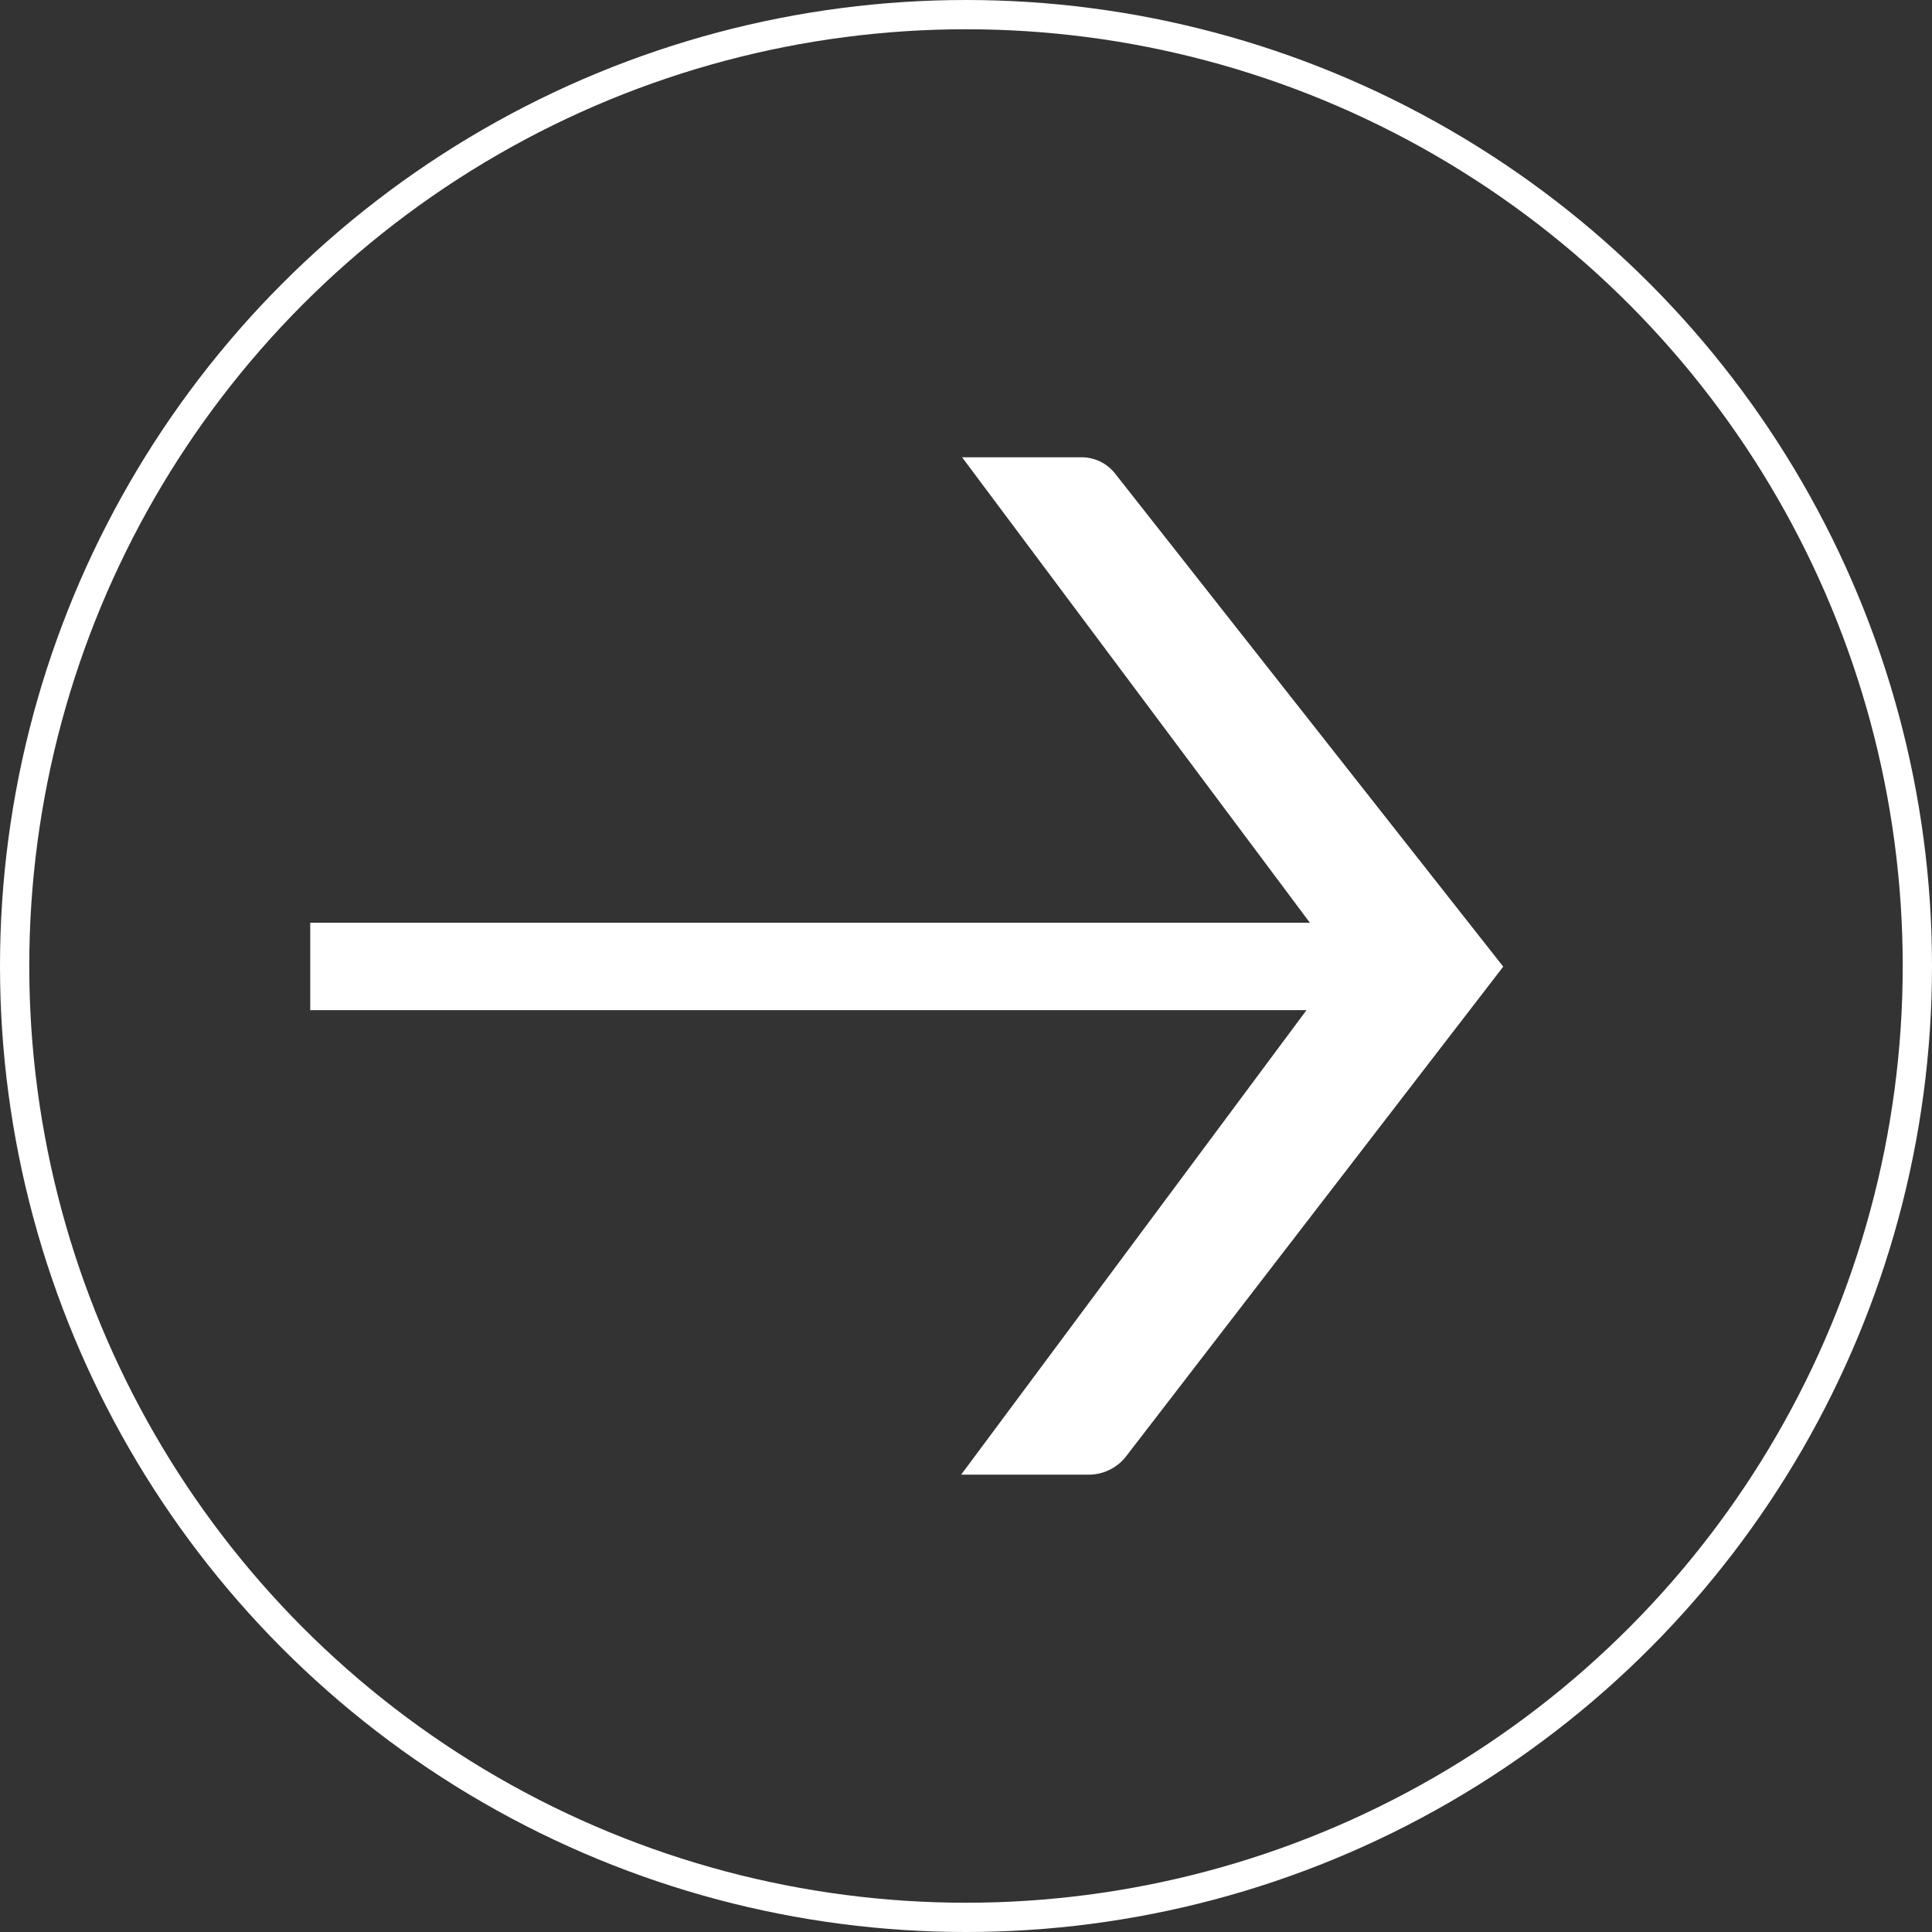 <svg xmlns="http://www.w3.org/2000/svg" xmlns:xlink="http://www.w3.org/1999/xlink" width="66.012" height="66.012" viewBox="0 0 66.012 66.012"><rect x="0" y="0" width="66.012" height="66.012" fill="#333333" stroke="none"/><defs><clipPath id="a"><rect width="66.012" height="66.012" transform="translate(0 0)" fill="none"/></clipPath></defs><g transform="translate(0 0)"><g clip-path="url(#a)"><path d="M32.873,15.625h4.086a1.449,1.449,0,0,1,1.137.551L51.362,33.028,38.479,49.756a1.619,1.619,0,0,1-1.282.63H32.84l11.8-15.872H10.6V31.527H44.755Z" fill="#fff"/><circle cx="32.506" cy="32.506" r="32.506" transform="translate(0.5 0.5)" fill="none" stroke="#fff" stroke-miterlimit="10" stroke-width="1"/></g></g></svg>